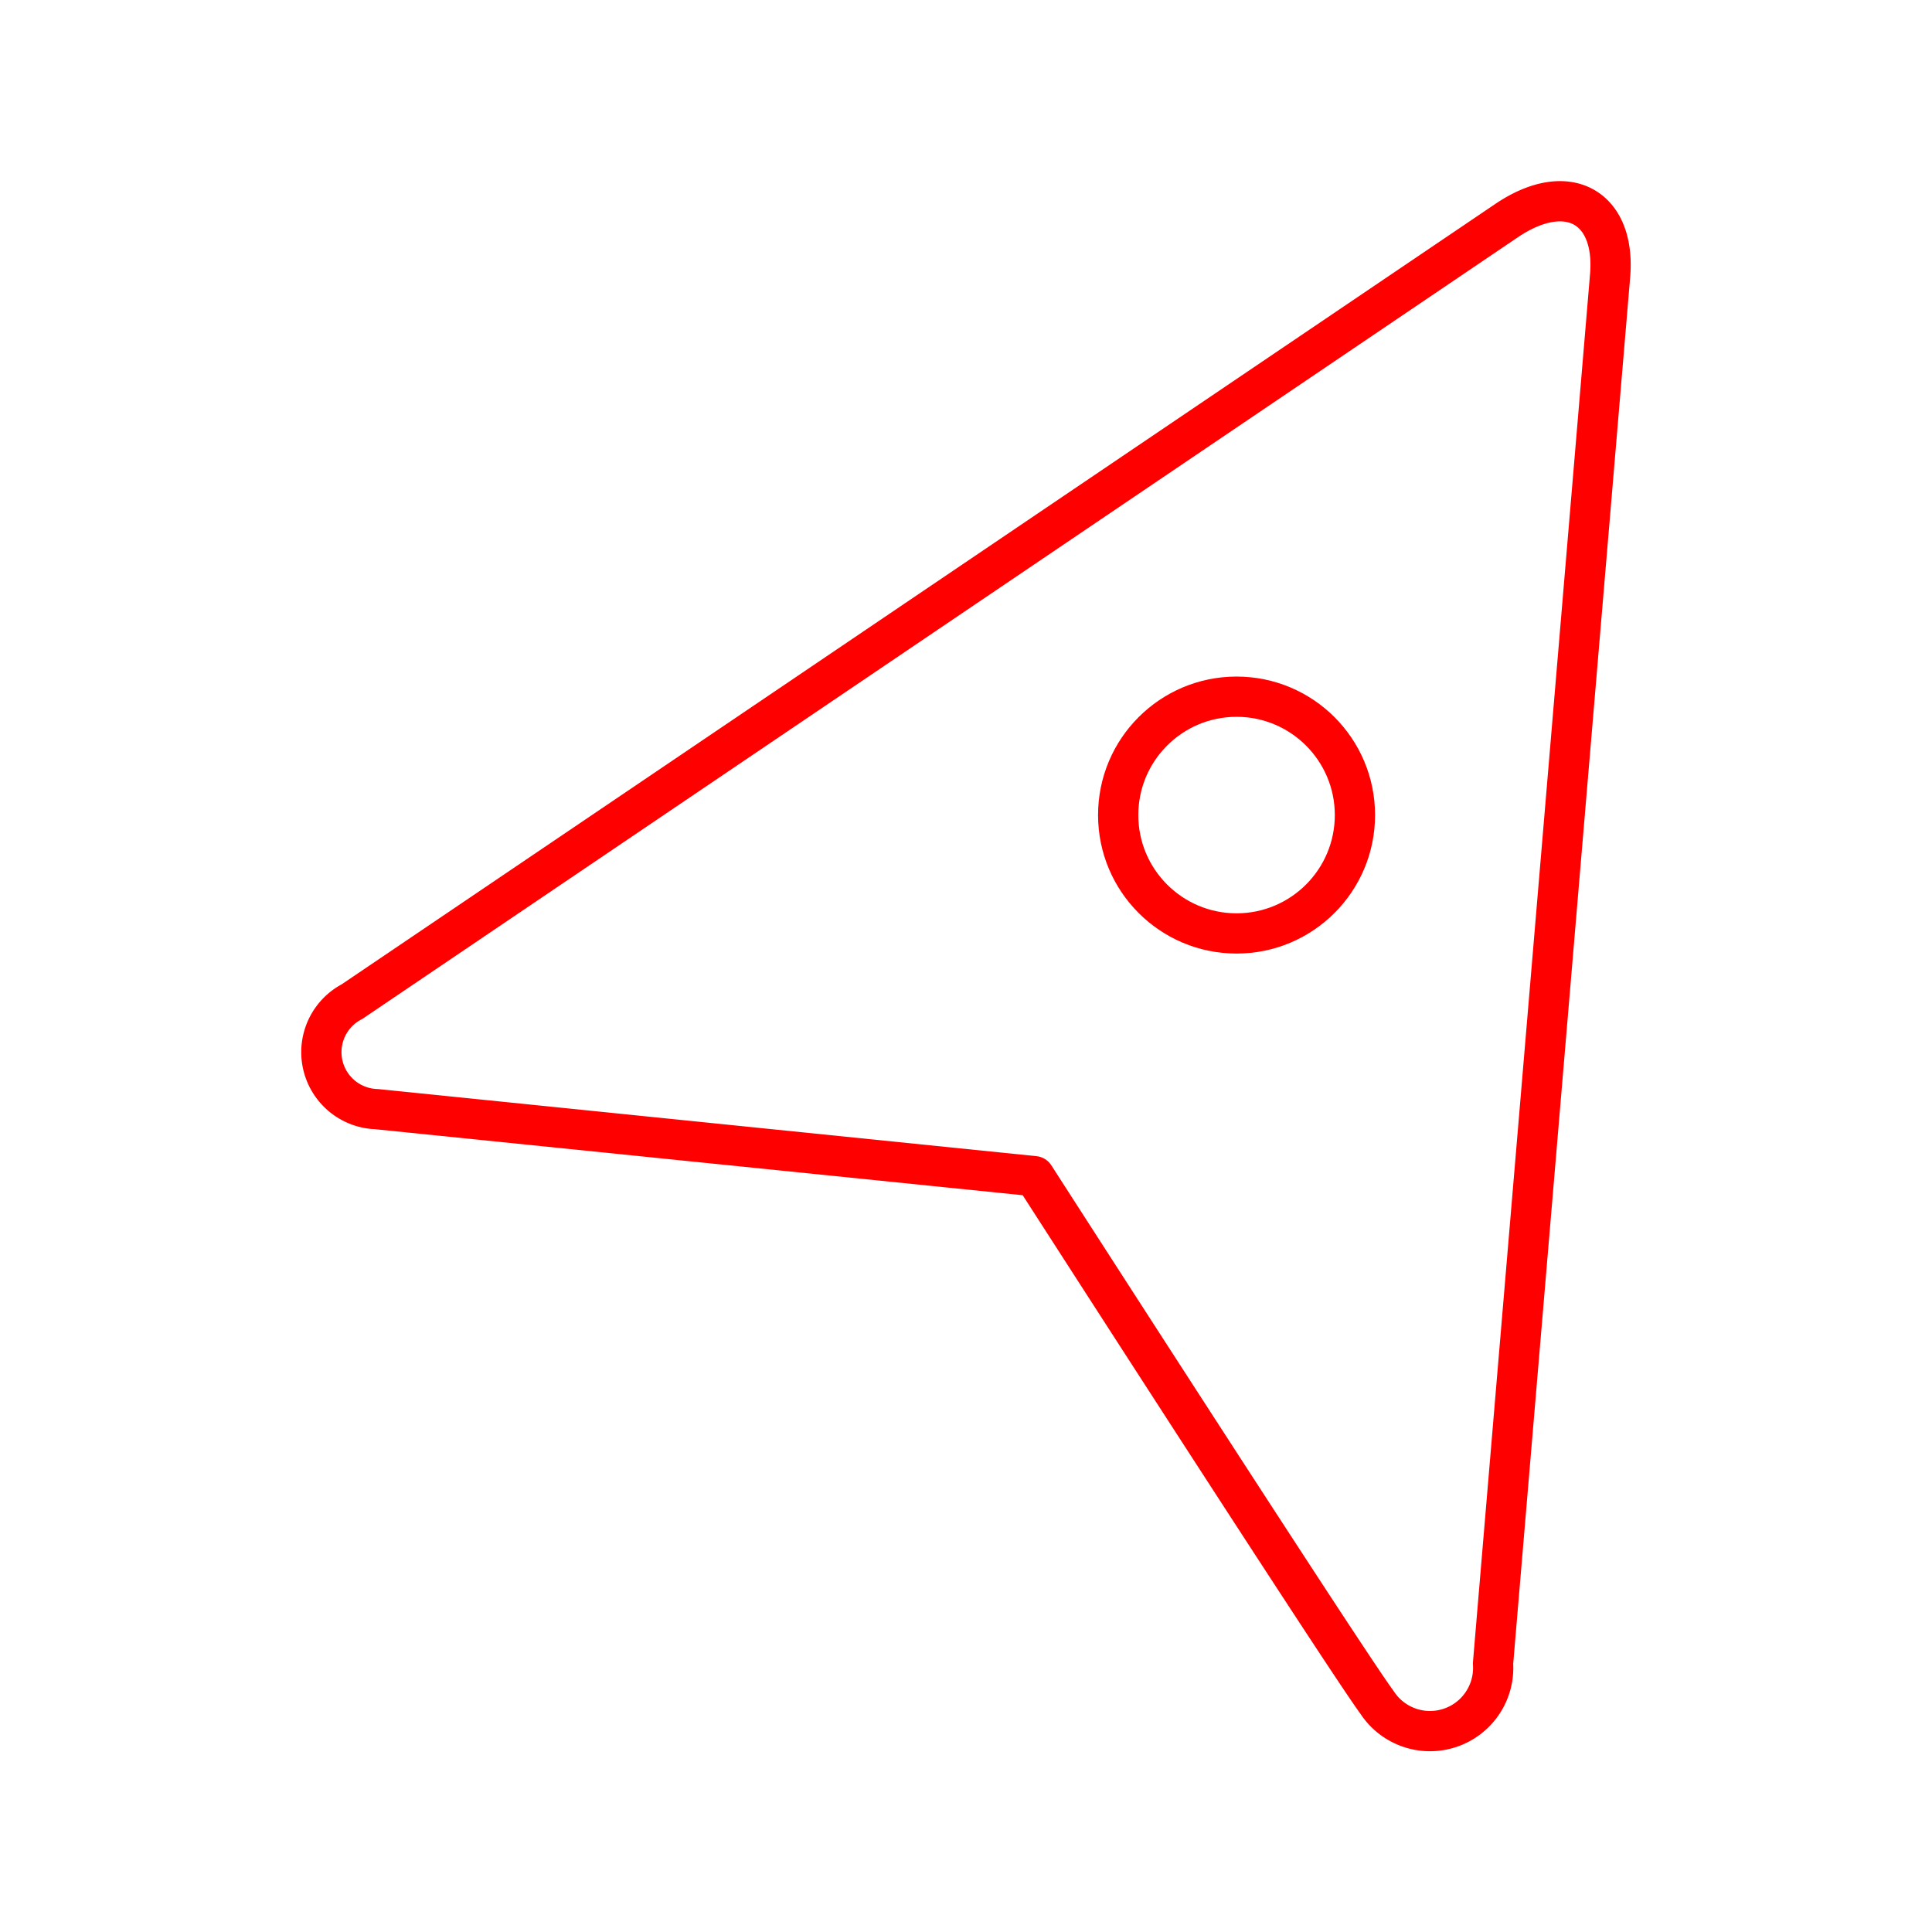 <svg xmlns="http://www.w3.org/2000/svg" viewBox="0 0 48 48"><defs><style>.a{fill:none;stroke:#ff0000;stroke-linecap:round;stroke-linejoin:round;}</style></defs><path class="a" d="M40.003,6.843c-.141,1.695-2.744,32.523-2.909,34.488a1.57,1.57,0,0,1-2.881.966c-.815-1.103-8.514-13.075-8.514-13.075L9.355,27.556a1.416,1.416,0,0,1-.609-2.671l28.68-19.401C38.95,4.452,40.144,5.147,40.003,6.843Z"/><circle class="a" cx="30.722" cy="20.25" r="2.941"/></svg>